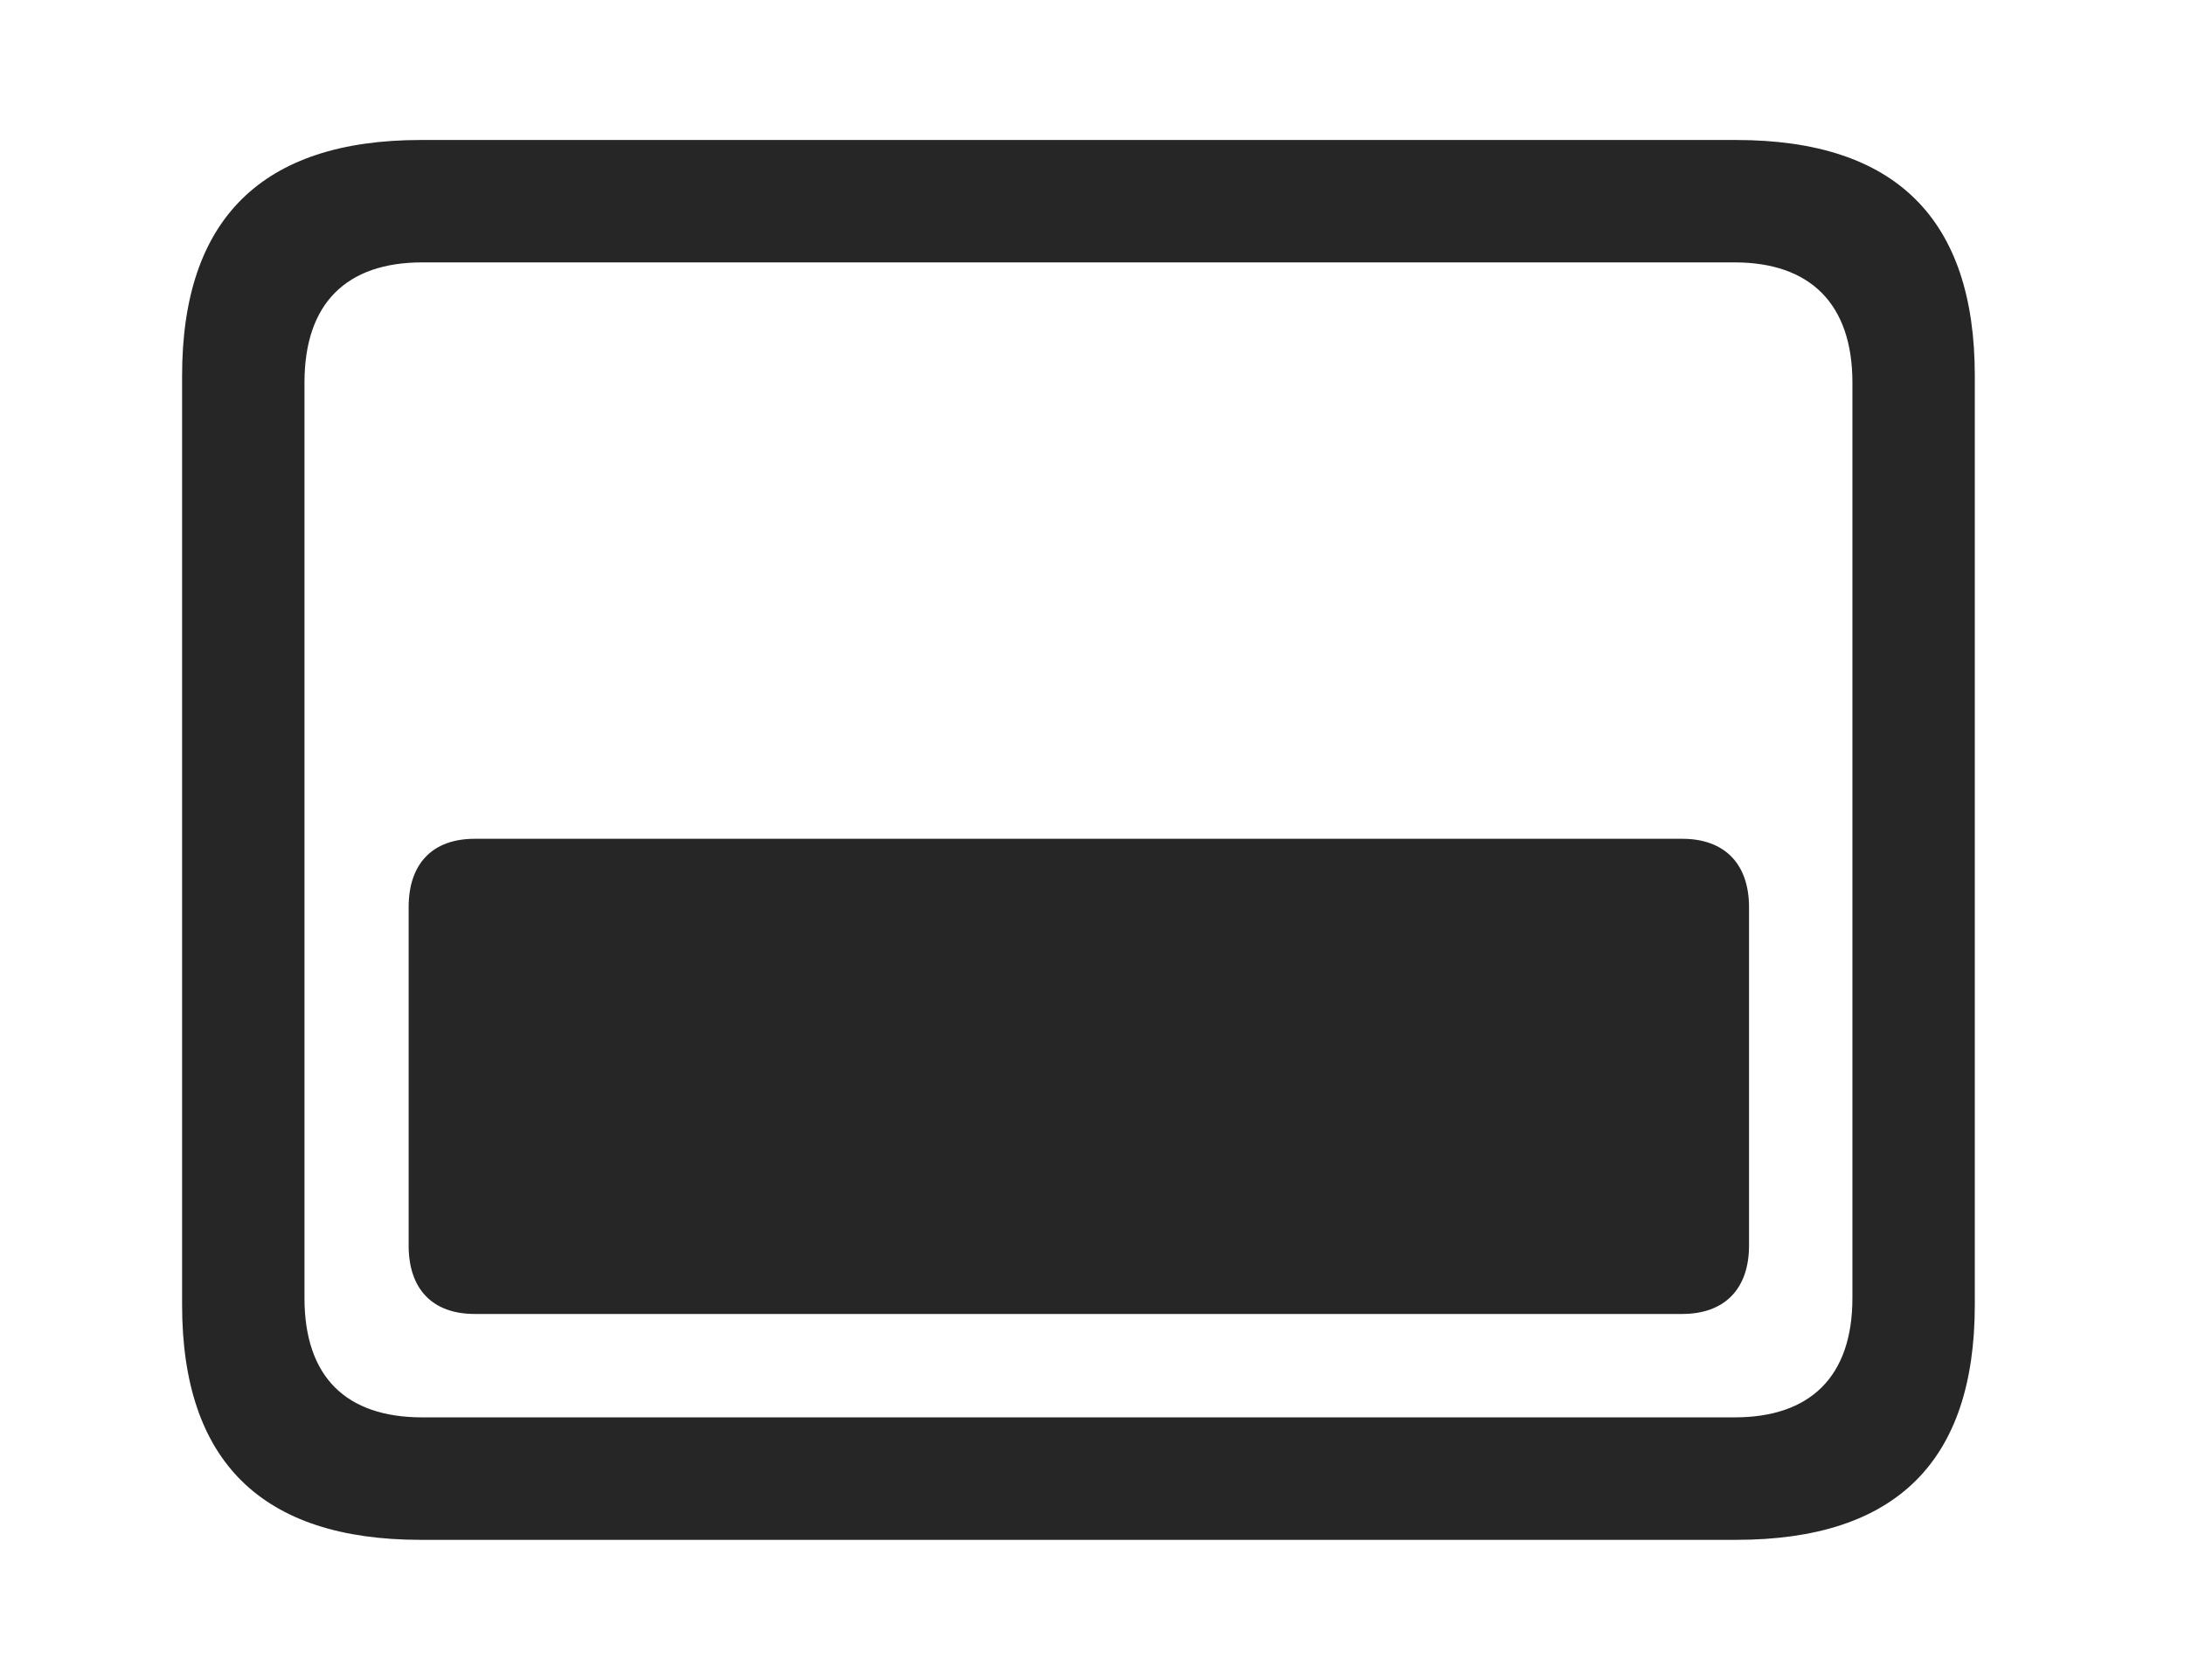 <?xml version="1.0" encoding="UTF-8"?>
<!--Generator: Apple Native CoreSVG 326-->
<!DOCTYPE svg PUBLIC "-//W3C//DTD SVG 1.1//EN" "http://www.w3.org/Graphics/SVG/1.1/DTD/svg11.dtd">
<svg version="1.1" xmlns="http://www.w3.org/2000/svg" xmlns:xlink="http://www.w3.org/1999/xlink" viewBox="-2.339 -1.798 28.066 21.574">
 <g>
  <path d="M3.066 17.979L19.961 17.979C22.012 17.979 23.027 16.973 23.027 14.961L23.027 3.027C23.027 1.016 22.012 0 19.961 0L3.066 0C1.025 0 0 1.016 0 3.027L0 14.961C0 16.973 1.025 17.979 3.066 17.979ZM3.086 16.406C2.109 16.406 1.572 15.889 1.572 14.873L1.572 3.115C1.572 2.1 2.109 1.572 3.086 1.572L19.941 1.572C20.908 1.572 21.455 2.1 21.455 3.115L21.455 14.873C21.455 15.889 20.908 16.406 19.941 16.406Z" fill="black" fill-opacity="0.85"/>
  <path d="M3.76 15.078L19.268 15.078C19.814 15.078 20.127 14.756 20.127 14.199L20.127 9.854C20.127 9.297 19.814 8.975 19.268 8.975L3.76 8.975C3.213 8.975 2.91 9.297 2.91 9.854L2.91 14.199C2.91 14.756 3.213 15.078 3.76 15.078Z" fill="black" fill-opacity="0.85"/>
 </g>
</svg>
